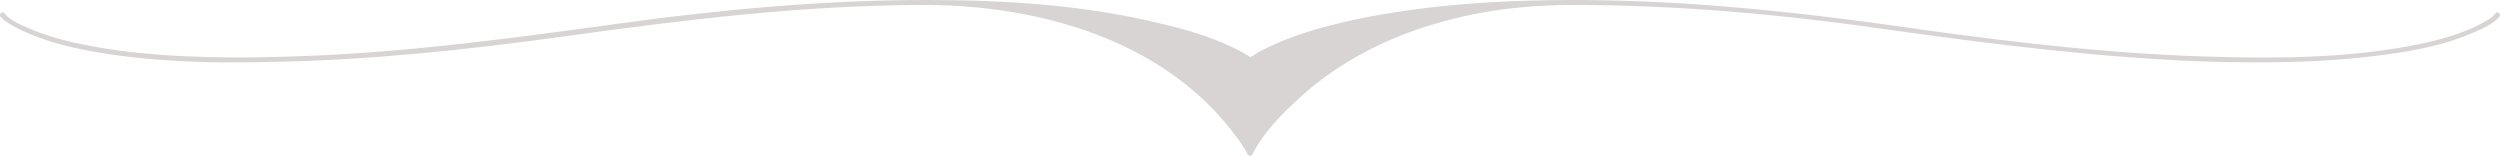<svg xmlns="http://www.w3.org/2000/svg" version="1.2" viewBox="49.38 587.5 504.54 31.43">
	<title>decorative-lines-with-background</title>
	<style>
		.s0 { fill: #d9d4d4 } 
	</style>
	<g id="line-5">
		<g id="&lt;Group&gt;">
			<g id="&lt;Group&gt;">
				<path id="&lt;Path&gt;" class="s0" d="m50.2 590.1c1.2 1.5 3.3 2.4 5 3.1 5.7 2.5 12 3.6 18.1 4.5 12.5 1.6 25.2 1.6 37.7 1.1 21.4-0.8 42.5-3.7 63.7-6.6 20.4-2.8 41.1-4.7 61.7-4.7 0.7 0 0.7 1 0 1-24.7 0-49.1 3-73.5 6.4-19.7 2.7-39.4 4.8-59.2 5.1-11.5 0.3-23 0-34.4-1.9-5.4-0.9-10.9-2.2-15.8-4.6-1.4-0.7-3-1.5-4-2.6-0.4-0.5 0.3-1.2 0.7-0.8z"/>
			</g>
			<g id="&lt;Group&gt;">
				<path id="&lt;Path&gt;" class="s0" d="m366.9 587.5c23.7 0 47.1 2.6 70.5 6 20.1 2.8 40.5 5.1 60.8 5.5 11.7 0.3 23.5 0.1 35.1-1.8 5.4-0.9 11-2.1 16-4.5 1.3-0.7 2.9-1.4 3.8-2.6 0.4-0.4 1.1 0.3 0.7 0.8-1.2 1.4-3.4 2.4-5.1 3.1-5.6 2.5-11.7 3.7-17.8 4.5-12.2 1.7-24.7 1.8-37 1.4-21-0.8-41.8-3.4-62.6-6.3-21.3-3.1-42.8-5.1-64.4-5.1-0.6 0-0.6-1 0-1z"/>
			</g>
		</g>
		<g id="&lt;Group&gt;">
			<g id="&lt;Group&gt;">
				<path id="&lt;Path&gt;" class="s0" d="m366.9 588c-49.7 0-65.2 30.4-65.2 30.4 0 0-15.6-30.4-65.3-30.4 49.8 0 65.3 11.6 65.3 11.6 0 0 15.5-11.6 65.2-11.6z"/>
				<g id="&lt;Group&gt;">
					<path id="&lt;Path&gt;" class="s0" d="m366.9 588.5c-9.5 0-19 1.1-28.2 3.9-10.6 3.1-20.6 8.5-28.5 16.2-3.1 2.9-6.2 6.3-8.1 10.1-0.2 0.3-0.7 0.3-0.9 0-0.6-1.3-1.5-2.5-2.4-3.7-14.2-19.3-39.4-26.4-62.4-26.5-0.6 0-0.6-1 0-1 15.9 0 32 1 47.4 4.8 5.7 1.3 11.5 3.1 16.6 5.9 0.4 0.3 0.9 0.5 1.2 0.8 0.5 0.3 0.2 0-0.1 0.1 0.8-0.3 1.6-1 2.5-1.4 5.9-3.1 12.6-4.9 19.1-6.3 14.4-3 29.2-3.9 43.8-3.9 0.7 0 0.7 1 0 1-9.3 0-18.5 0.4-27.8 1.4-9.8 1.1-19.8 2.8-29.1 6.3-2.7 1-5.7 2.1-8.1 3.8-0.1 0.1-0.4 0.1-0.5 0-0.7-0.5-1.6-0.9-2.4-1.4-5.9-3-12.6-4.8-19.1-6.2-14.2-3-28.9-3.9-43.5-3.9q0-0.5 0-1c9.5 0 19.1 1.1 28.2 3.8 10.7 3.2 20.9 8.5 29 16.3 3.2 3.1 6.5 6.6 8.5 10.6q-0.4 0-0.9 0c0.8-1.4 1.7-2.7 2.6-4 14.5-19.4 39.9-26.6 63.1-26.7 0.7 0 0.7 1 0 1z"/>
				</g>
			</g>
		</g>
	</g>
</svg>